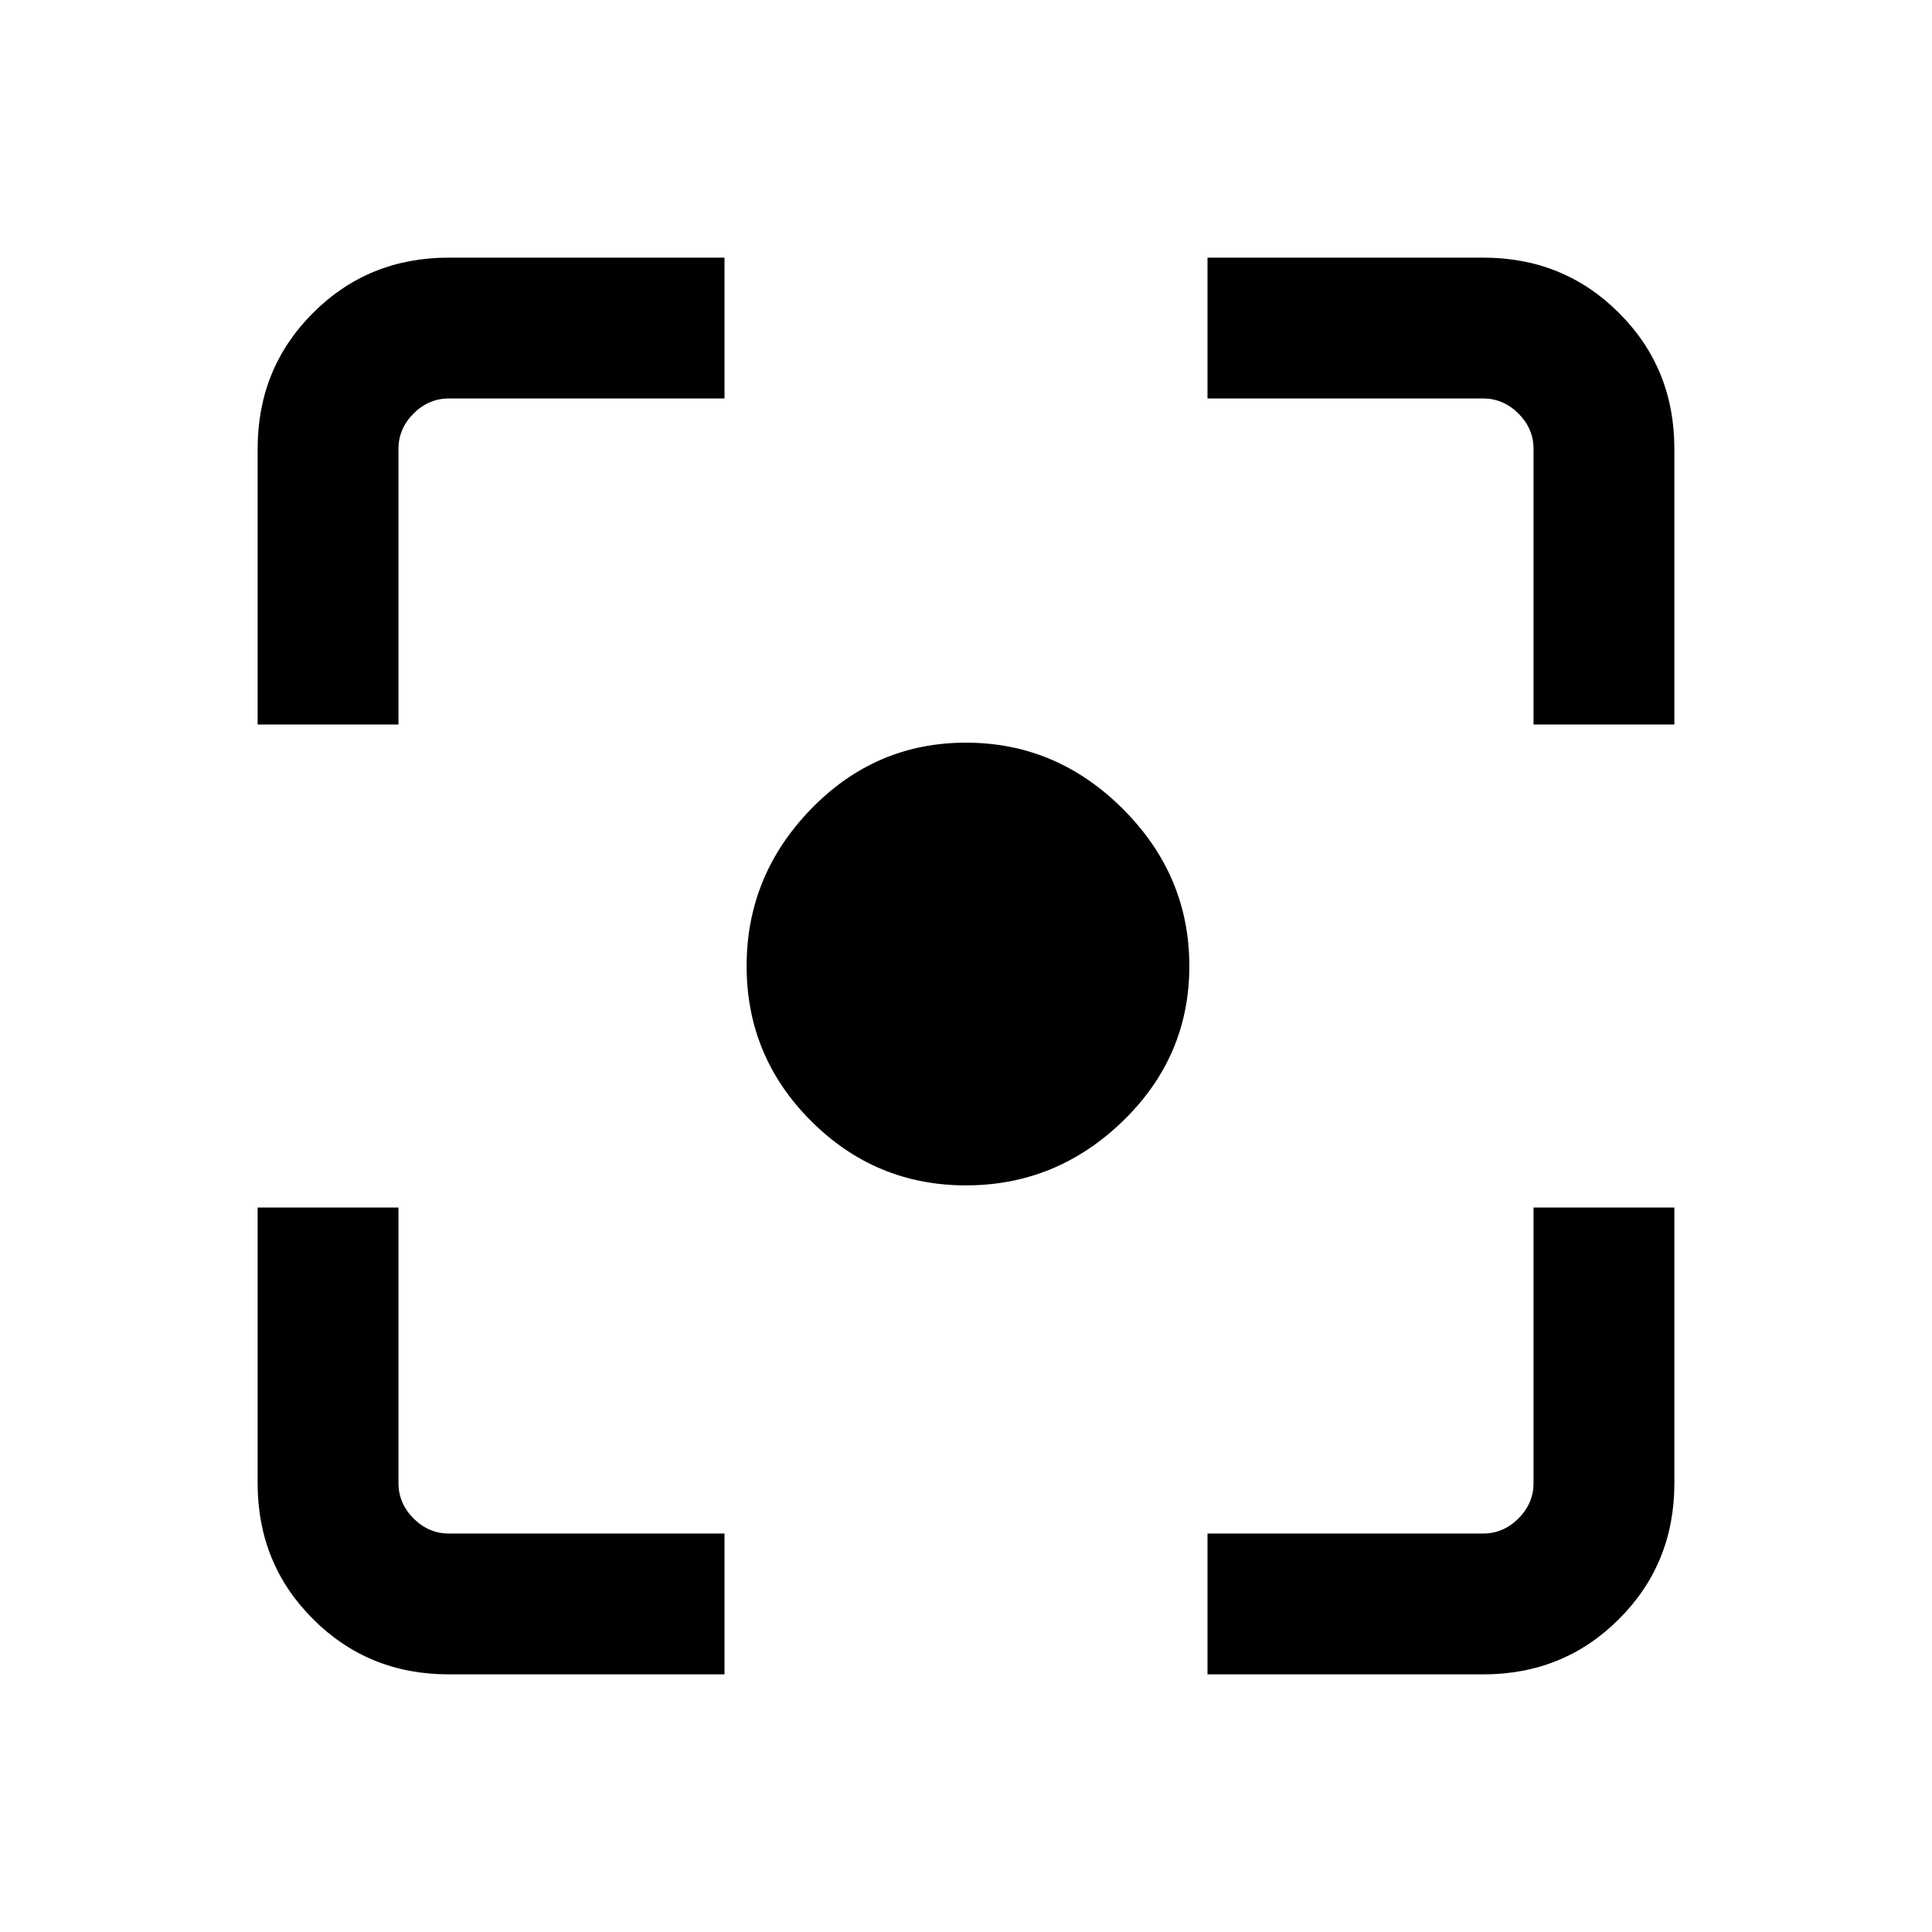 <svg xmlns="http://www.w3.org/2000/svg" height="20" width="20"><path d="M10 12.271q-.938 0-1.604-.667-.667-.666-.667-1.604 0-.938.667-1.625.666-.687 1.604-.687.938 0 1.625.687T12.312 10q0 .938-.687 1.604-.687.667-1.625.667ZM2.667 7.5V4.646q0-.834.573-1.406.572-.573 1.406-.573H7.5v1.458H4.646q-.208 0-.365.156-.156.157-.156.365V7.5ZM7.5 17.333H4.646q-.834 0-1.406-.573-.573-.572-.573-1.406V12.5h1.458v2.854q0 .208.156.365.157.156.365.156H7.5Zm5 0v-1.458h2.854q.208 0 .365-.156.156-.157.156-.365V12.5h1.458v2.854q0 .834-.573 1.406-.572.573-1.406.573ZM15.875 7.5V4.646q0-.208-.156-.365-.157-.156-.365-.156H12.5V2.667h2.854q.834 0 1.406.573.573.572.573 1.406V7.5Z"/></svg>
